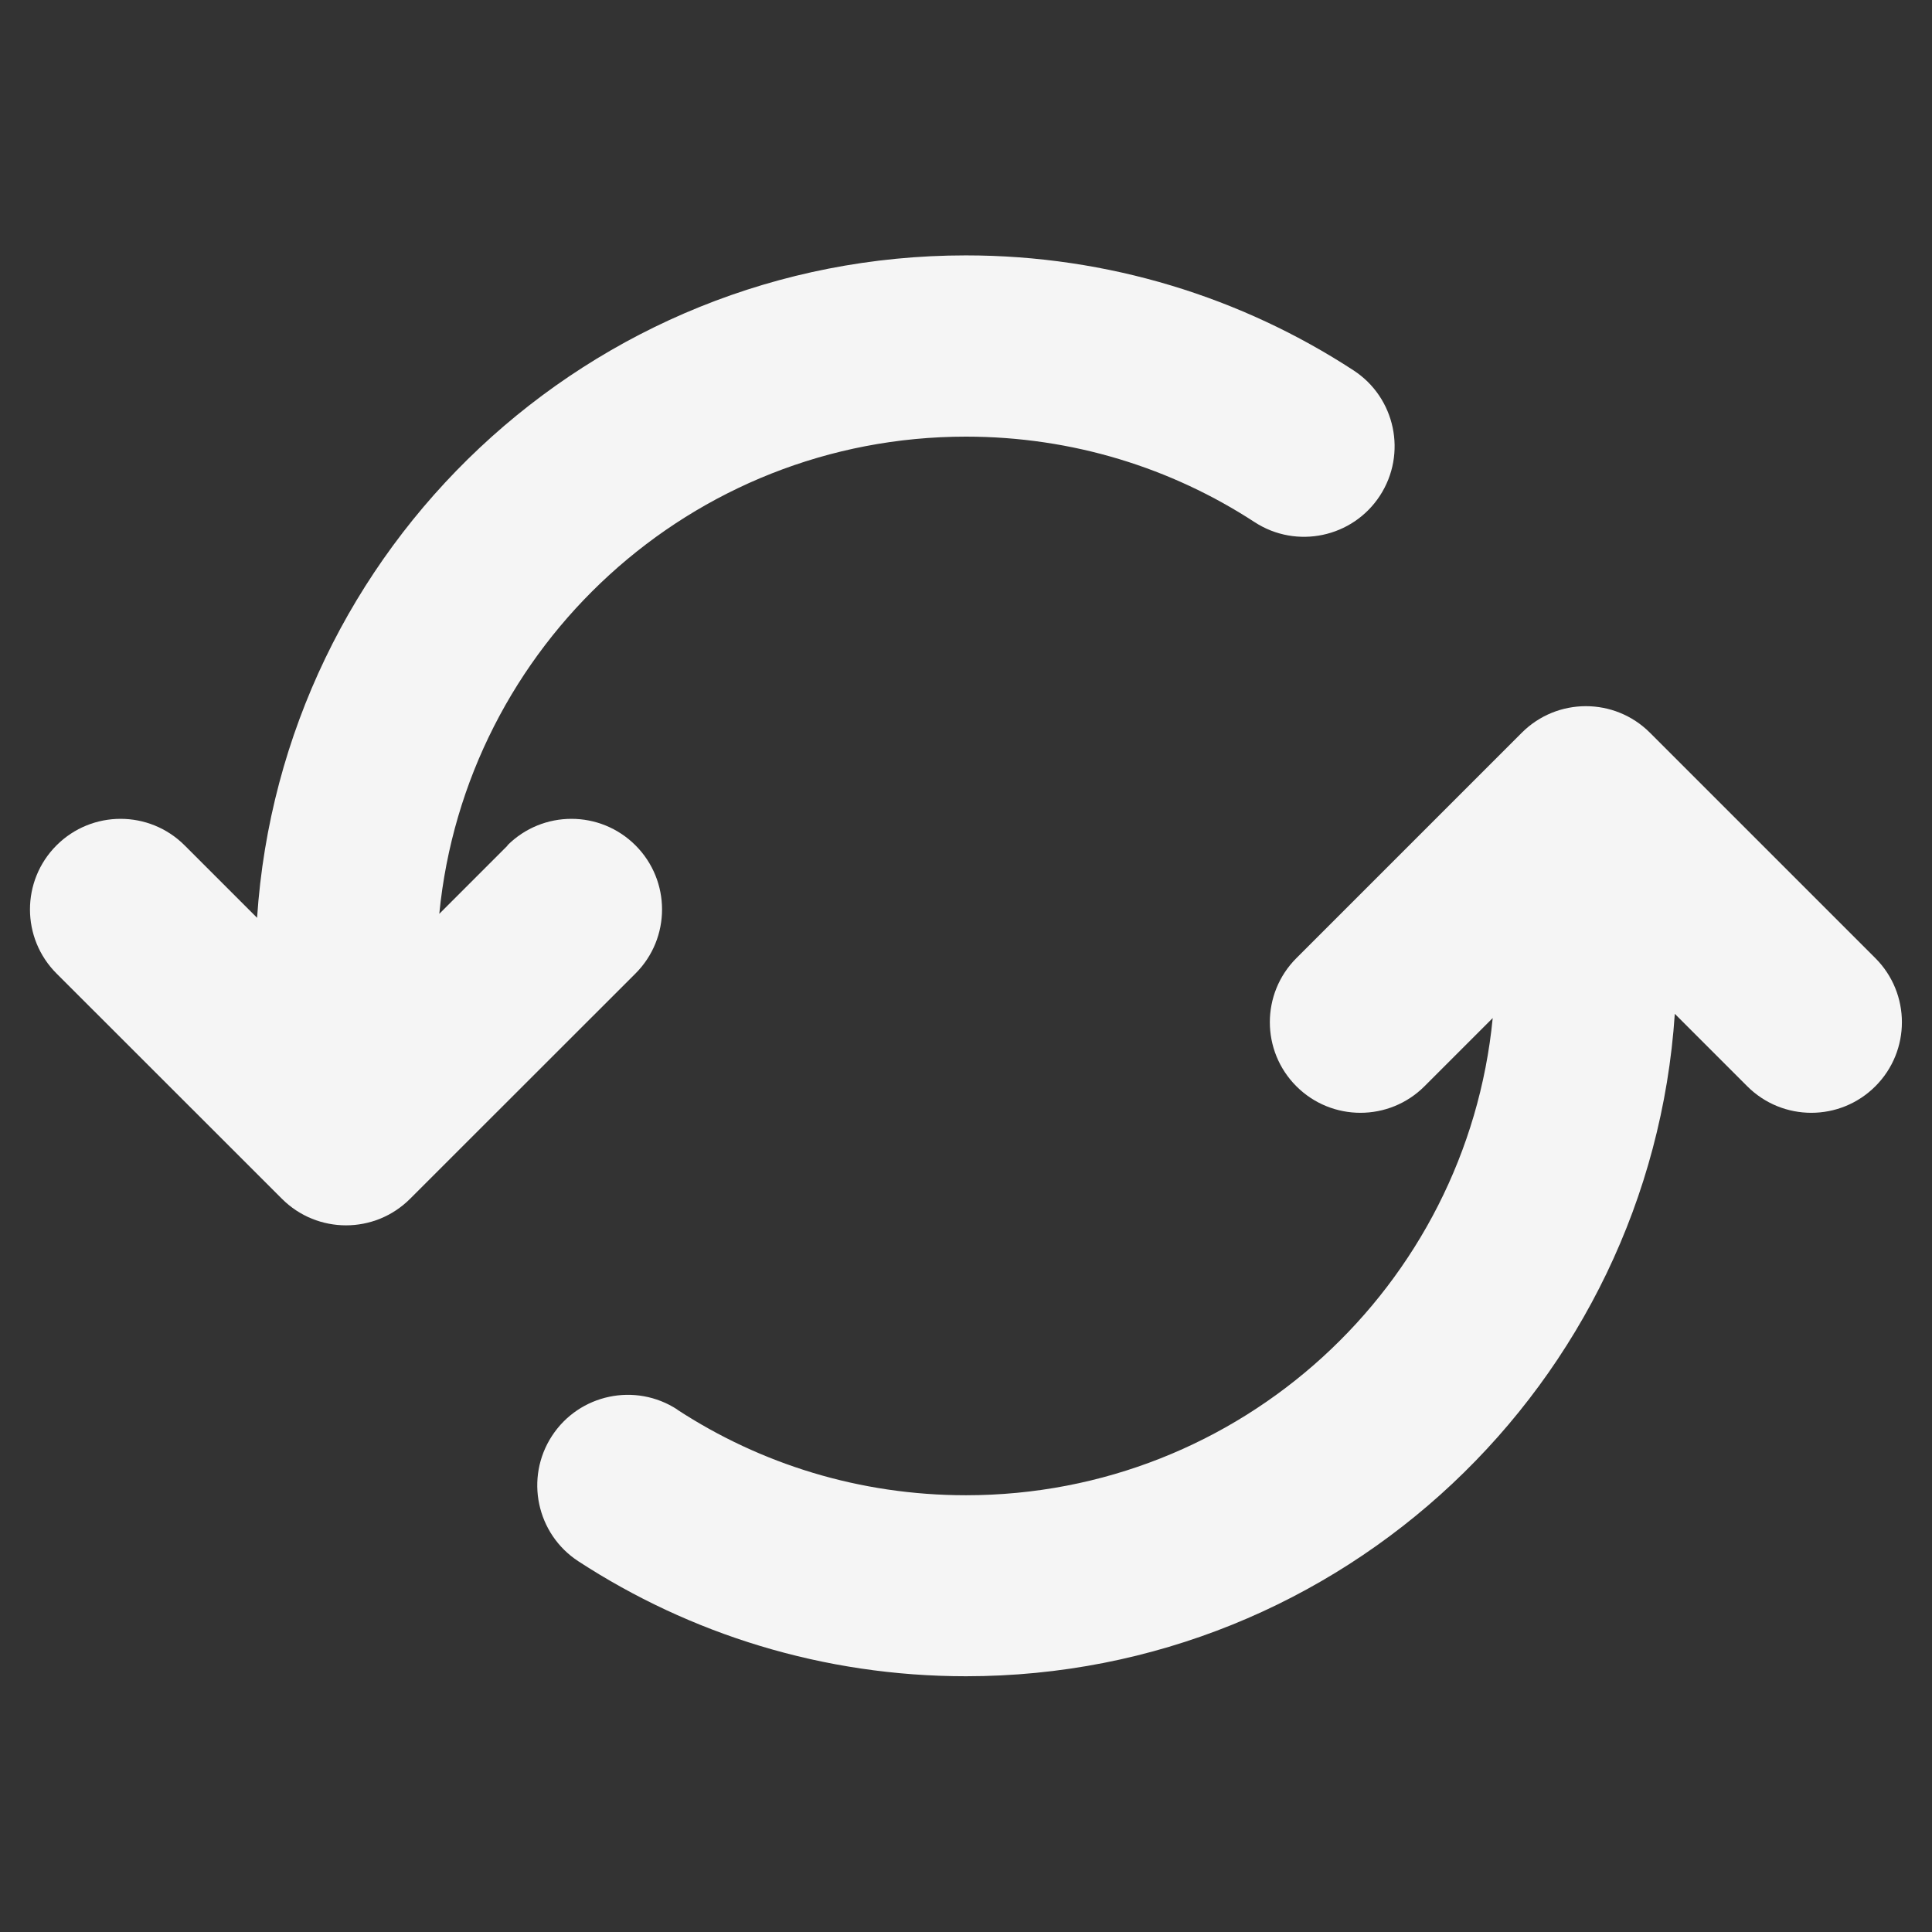 <svg fill="none" height="16" viewBox="0 0 16 16" width="16" xmlns="http://www.w3.org/2000/svg"><rect x="0" y="0" width="16" height="16" fill="#333333" stroke="none"/><g fill="#fff" fill-opacity=".95"><path d="m4.203 7.003-.565.565c.217-2.218 2.087-3.952 4.362-3.952.883 0 1.703.26 2.39.708.347.226.812.128 1.038-.219.226-.347.128-.812-.219-1.038-.923-.602-2.027-.952-3.21-.952-3.116 0-5.666 2.422-5.87 5.486l-.6-.6c-.293-.293-.768-.293-1.061 0-.293.293-.293.768 0 1.061l1.867 1.866c.293.293.768.293 1.061-0l1.867-1.866c.293-.293.293-.768 0-1.061-.293-.293-.768-.293-1.061-0z"/><path d="m5.61 11.675c.687.448 1.507.708 2.39.708 2.275 0 4.146-1.733 4.362-3.952l-.565.565c-.293.293-.768.293-1.061-0s-.293-.768 0-1.061l1.867-1.867c.293-.293.768-.293 1.061 0l1.867 1.867c.293.293.293.768 0 1.061s-.768.293-1.061 0l-.6-.6c-.204 3.064-2.754 5.486-5.87 5.486-1.183 0-2.286-.35-3.21-.952-.347-.226-.445-.691-.219-1.038.226-.347.691-.445 1.038-.219z"/></g></svg>